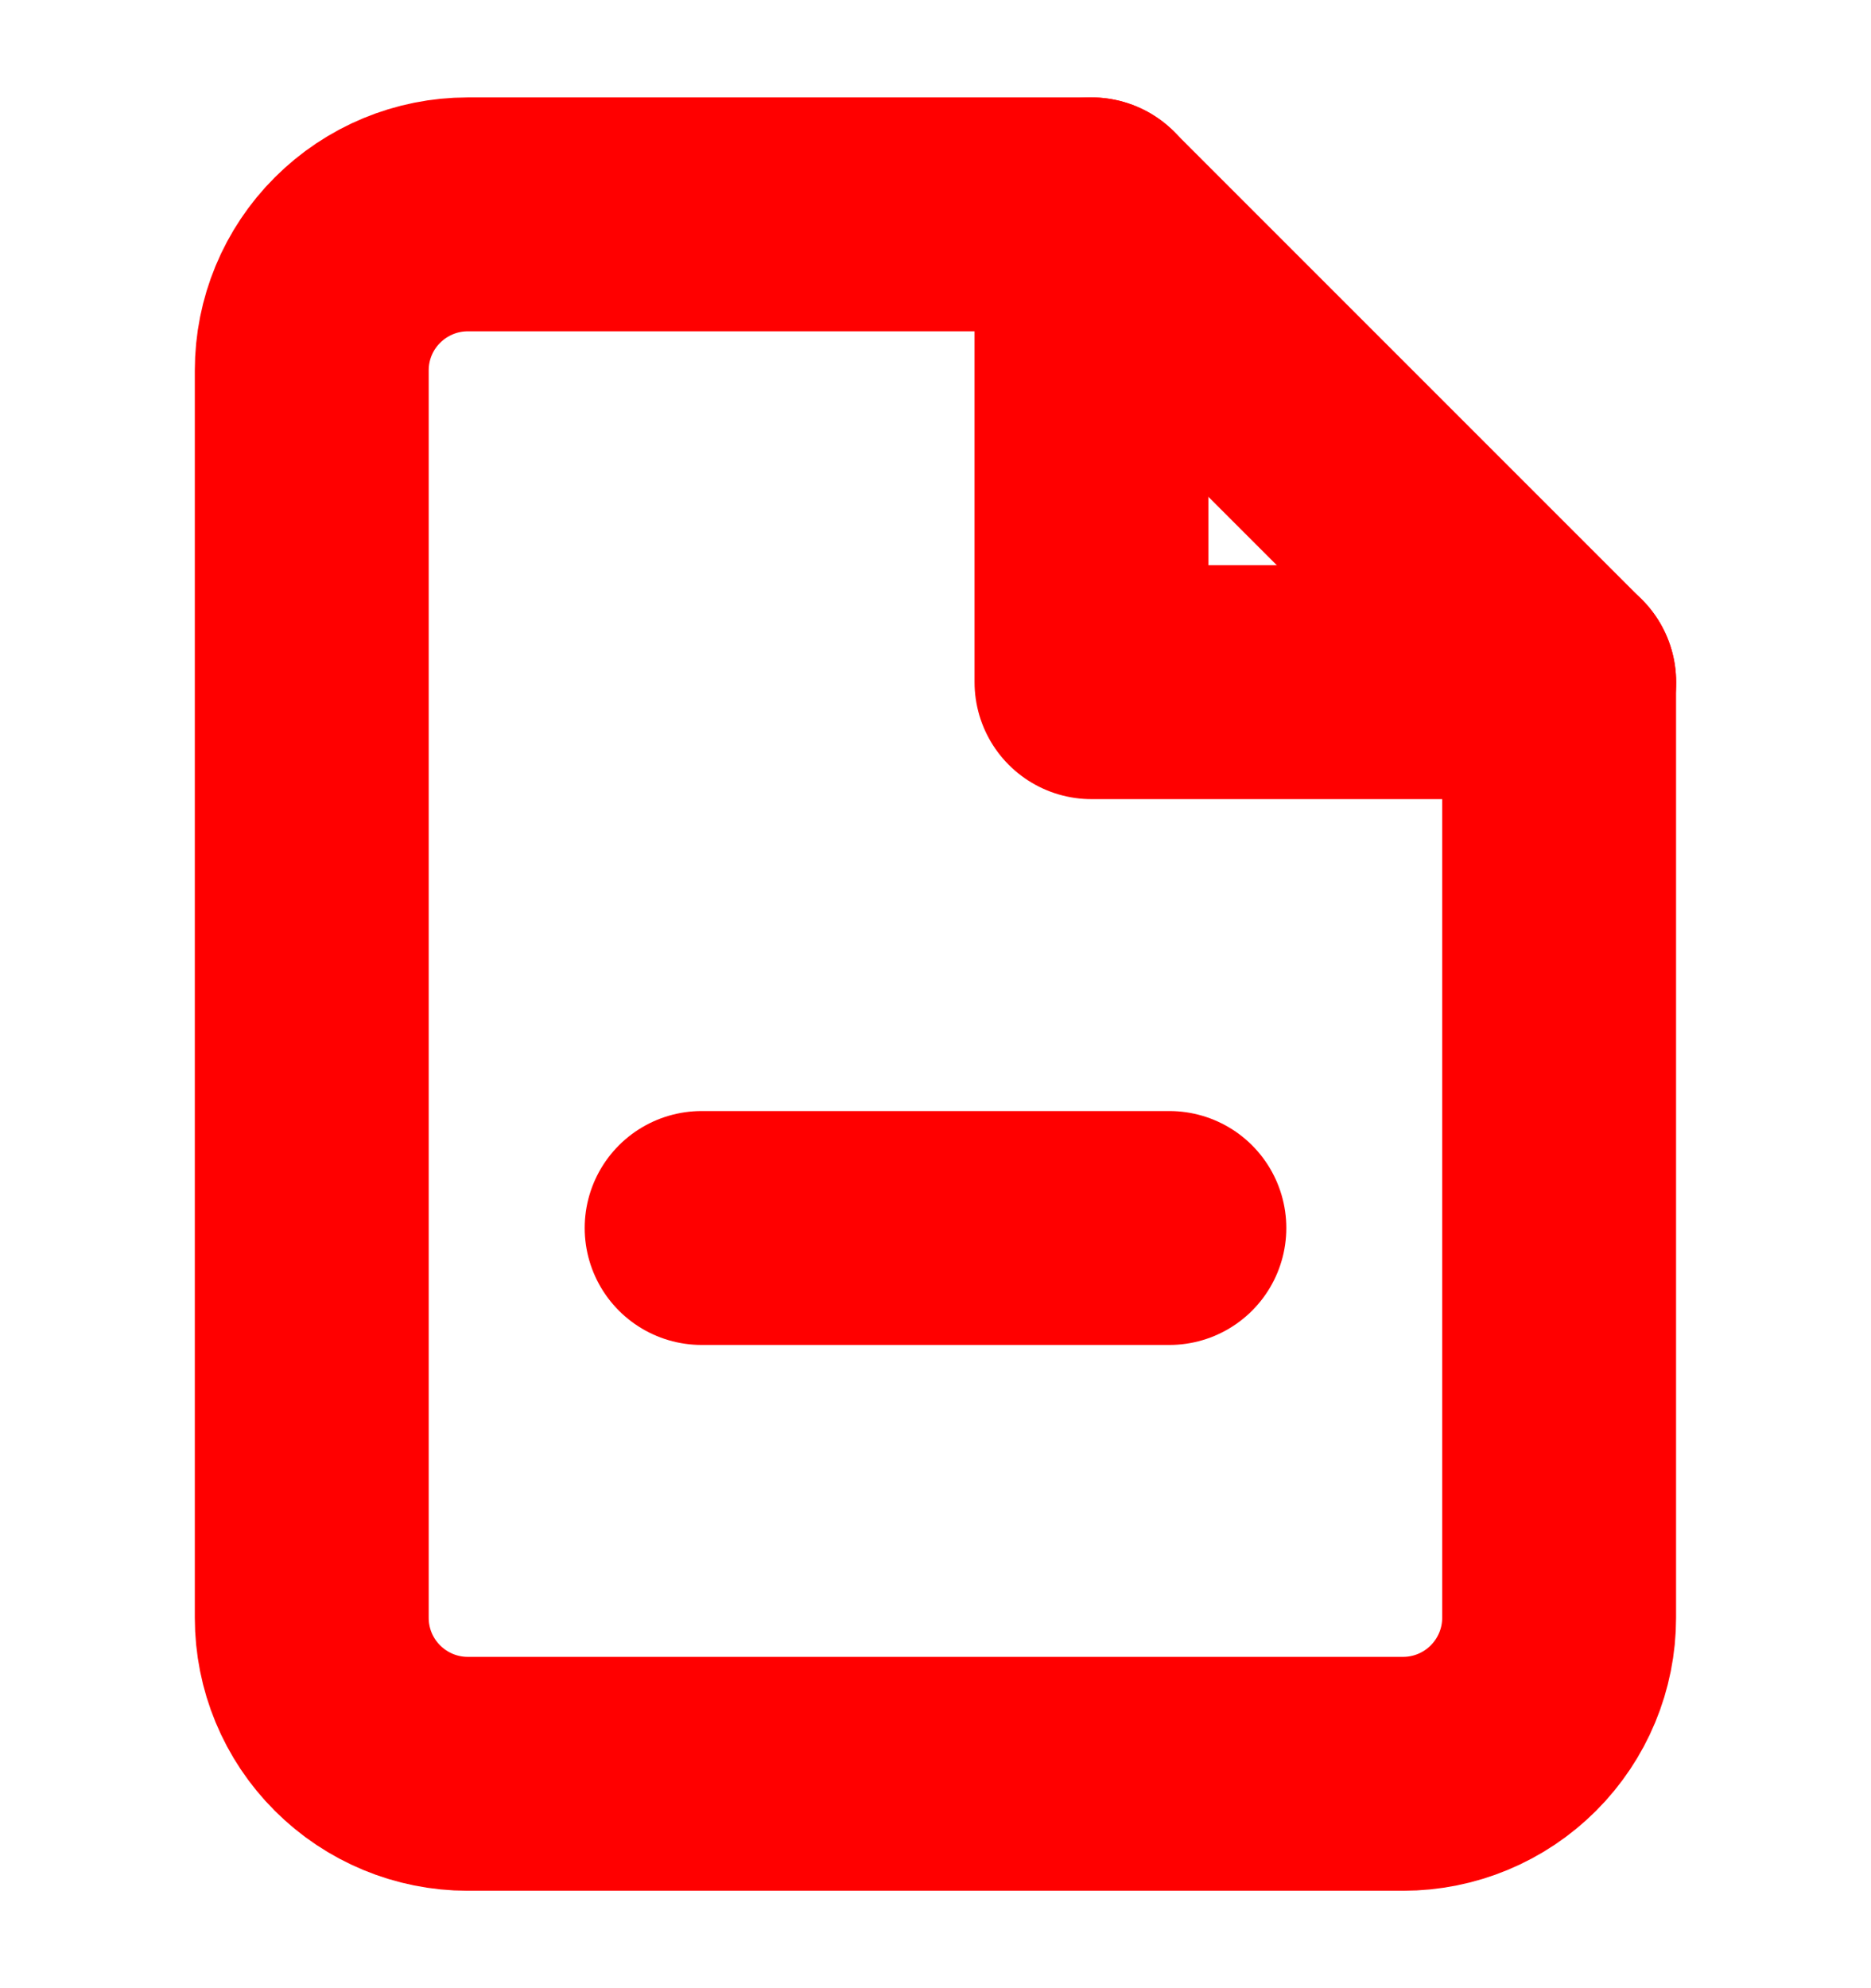 <svg class="m-auto" width="16" height="17" viewBox="0 0 16 17" fill="none" xmlns="http://www.w3.org/2000/svg">
  <g clip-path="url(#clip0_616_3316)">
    <path
      d="M9.333 1.833H3.999C3.646 1.833 3.307 1.974 3.057 2.224C2.806 2.474 2.666 2.813 2.666 3.167V13.833C2.666 14.187 2.806 14.526 3.057 14.776C3.307 15.026 3.646 15.167 3.999 15.167H11.999C12.353 15.167 12.692 15.026 12.942 14.776C13.192 14.526 13.333 14.187 13.333 13.833V5.833L9.333 1.833Z"
      stroke="red" stroke-width="2" stroke-linecap="round" stroke-linejoin="round" />
    <path d="M9.334 1.833V5.833H13.334" stroke="red" stroke-width="2" stroke-linecap="round"
      stroke-linejoin="round" />
    <path d="M6 10.5H10" stroke="red" stroke-width="2" stroke-linecap="round" stroke-linejoin="round" />
  </g>
  <defs>
    <clipPath id="clip0_616_3316">
      <rect width="16" height="16" fill="red" transform="translate(0 0.5)" />
    </clipPath>
  </defs>
</svg>
 <!-- fill="#ff0000" -->
